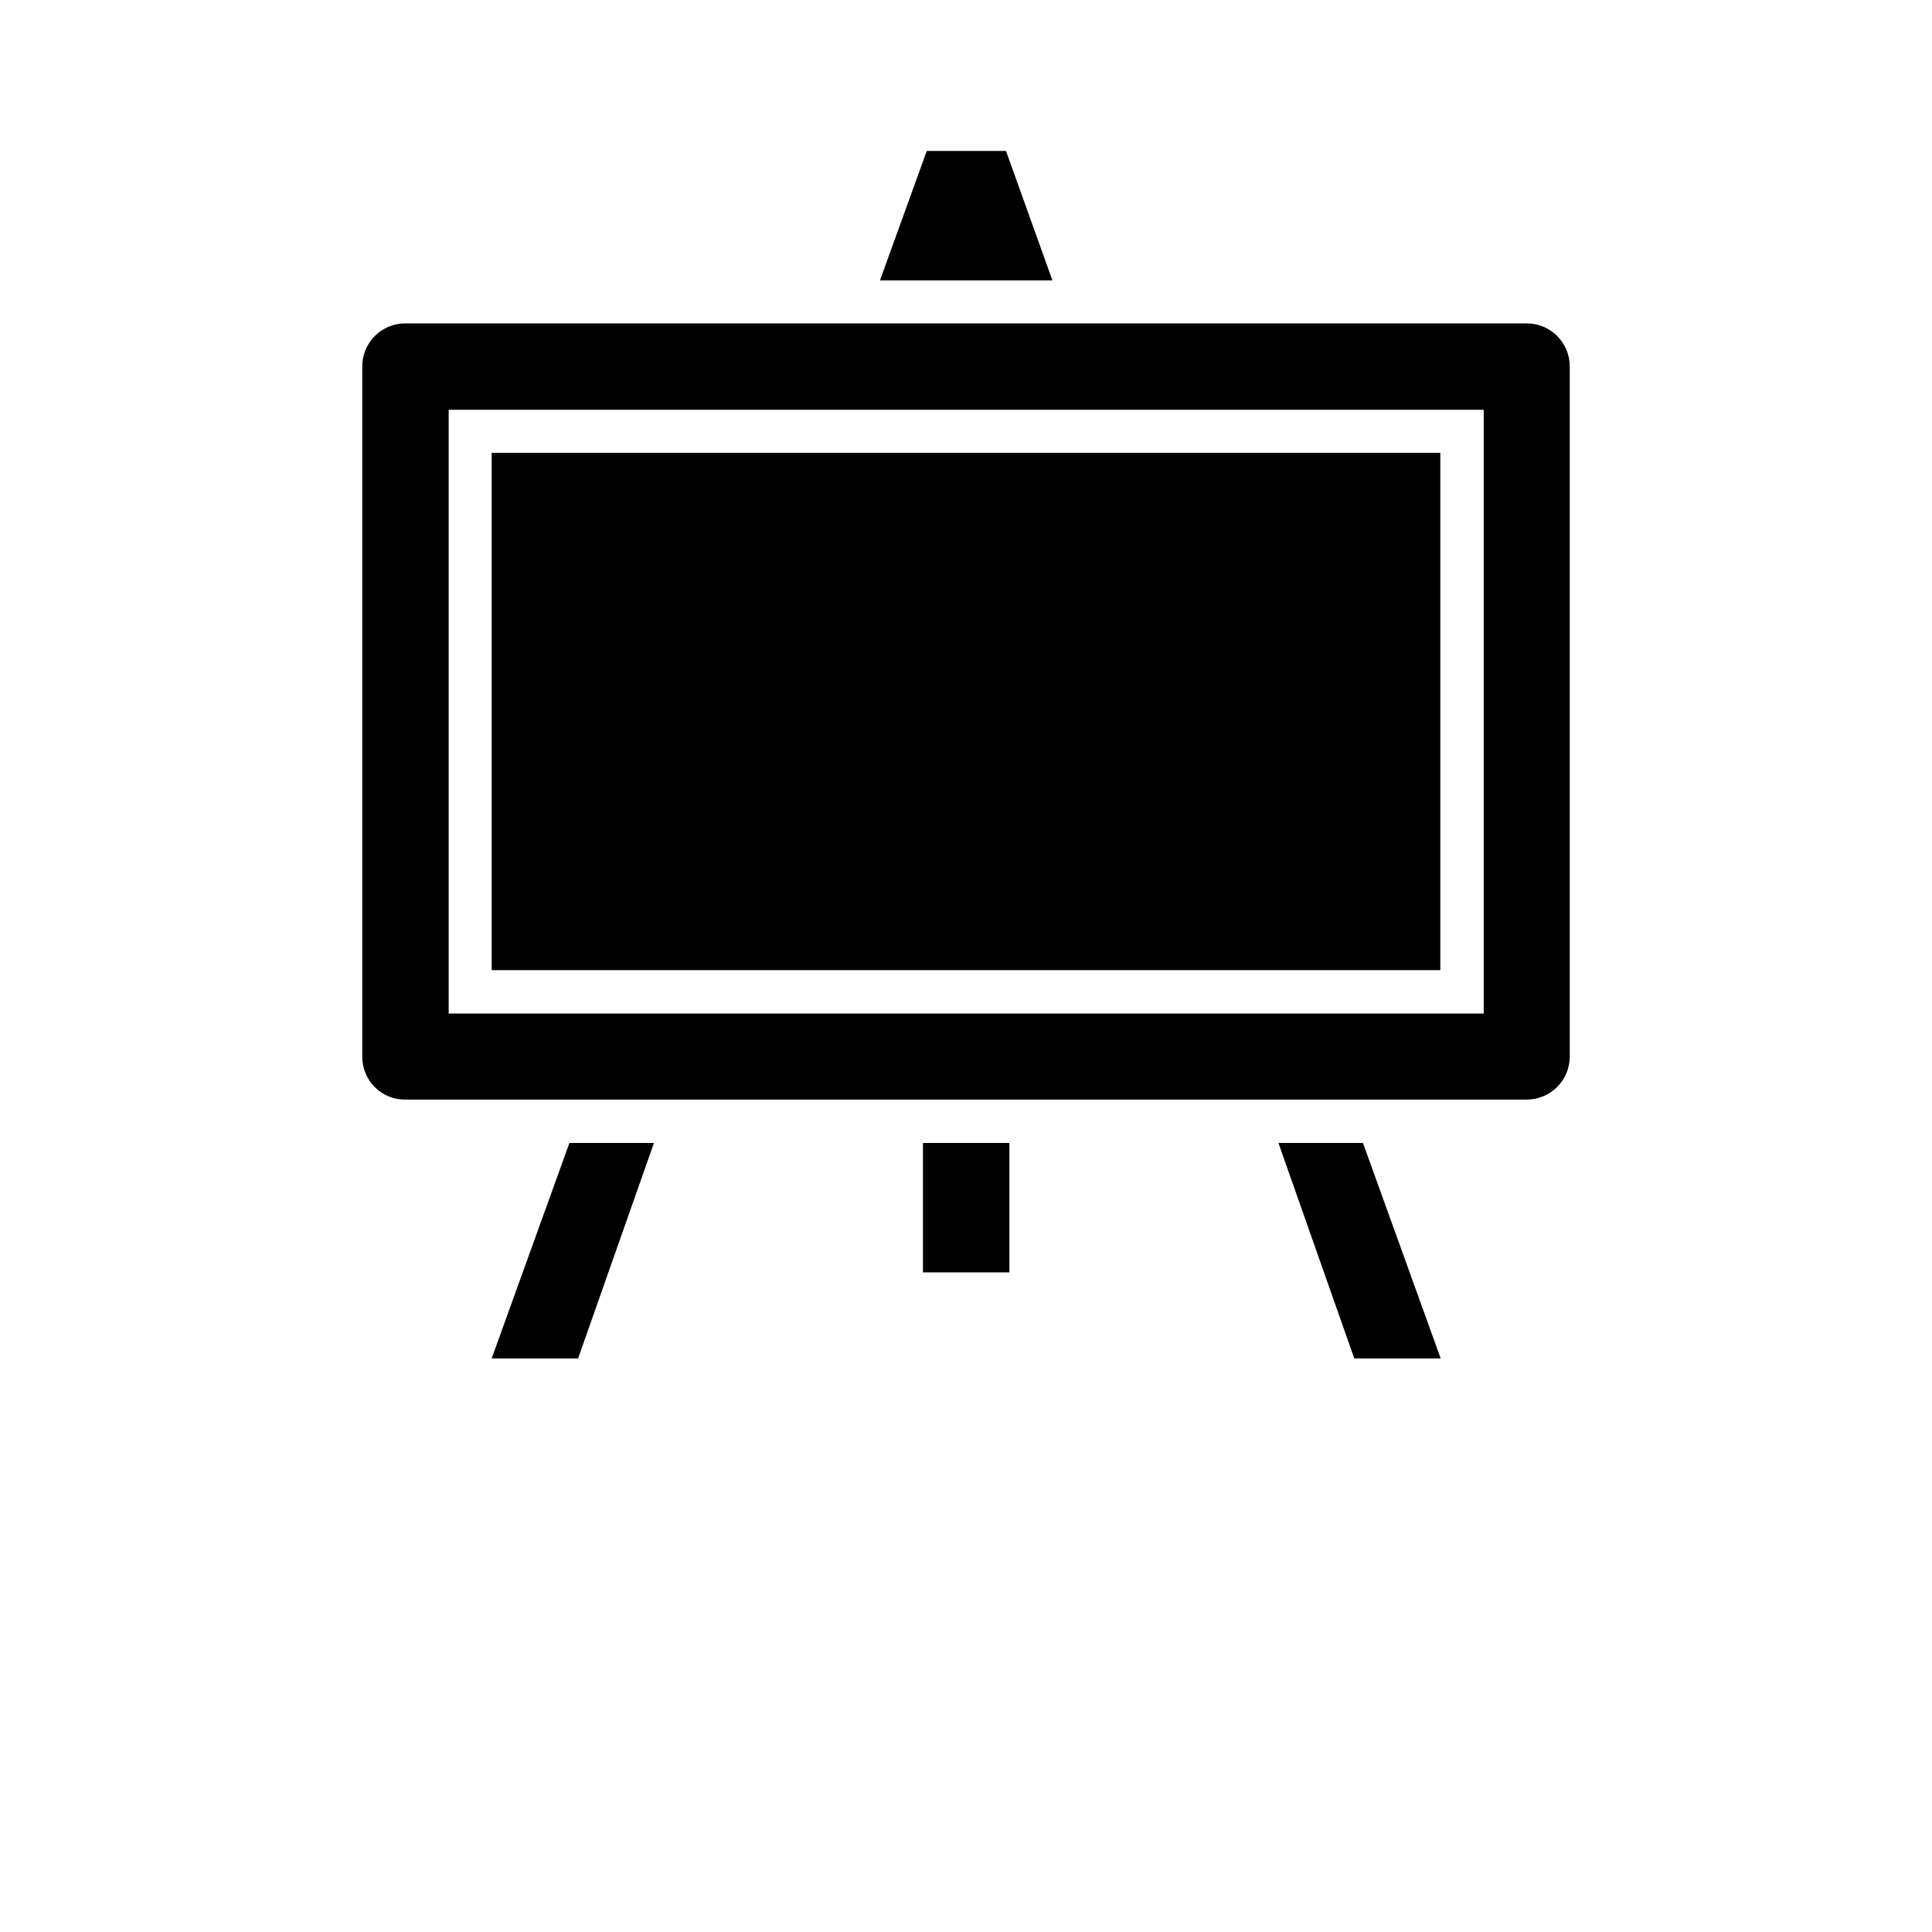 <svg xmlns="http://www.w3.org/2000/svg" width="512" height="512" viewBox="0 0 512 512">
    <path d="M130.3 120h251.4v137.1H130.3V120z"/>
    <path d="M404.6 85.7H107.4c-6.3 0-11.4 5.1-11.4 11.4V280c0 6.3 5 11.4 11.3 11.4h297.3c6.3 0 11.4-5.1 11.4-11.4V97.1c0-6.3-5.1-11.4-11.4-11.4zm-11.5 182.9H118.9v-160h274.3v160zM130.3 360h22.9l20.1-57.1h-22.4L130.3 360zM266.6 40h-21l-12.4 34.3h45.7L266.6 40zm72.2 262.9l20.1 57.1h22.9l-20.6-57.1h-22.4zm-94.2 0h22.9v34.3h-22.9v-34.3z"/>
</svg>
